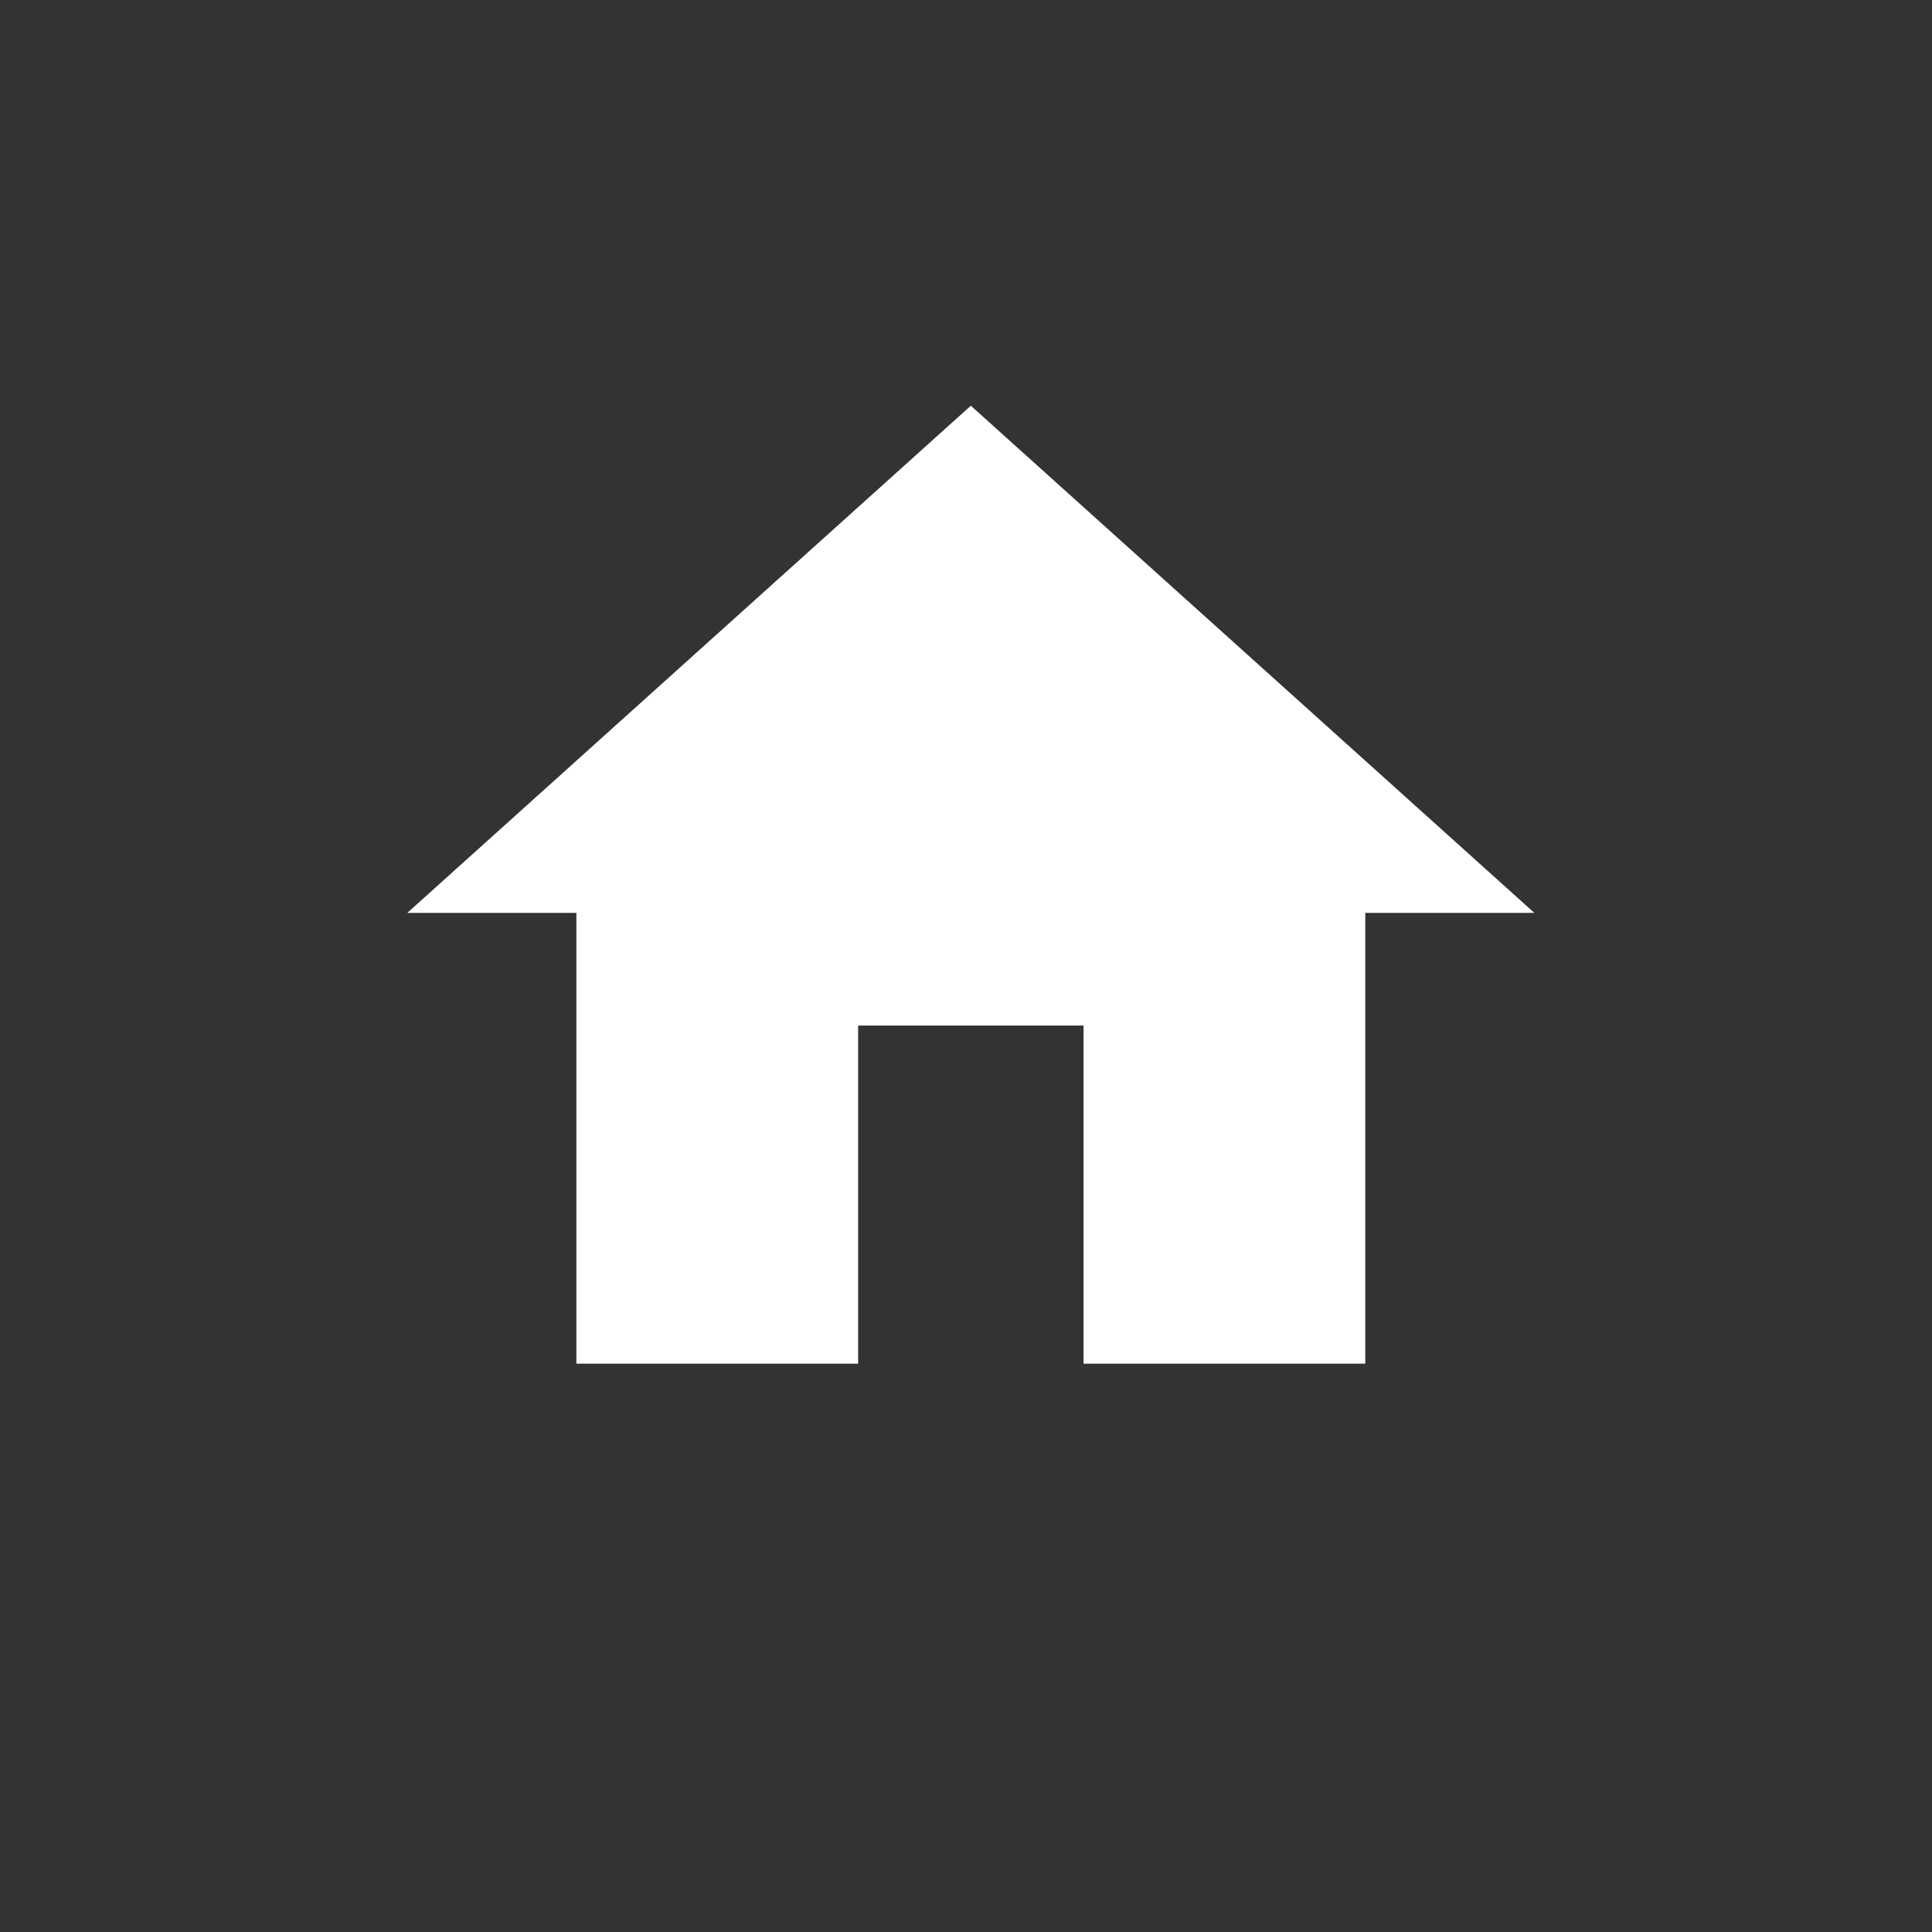 <?xml version="1.0" encoding="UTF-8" standalone="no"?><!DOCTYPE svg PUBLIC "-//W3C//DTD SVG 1.1//EN" "http://www.w3.org/Graphics/SVG/1.1/DTD/svg11.dtd"><svg width="100%" height="100%" viewBox="0 0 48 48" version="1.1" xmlns="http://www.w3.org/2000/svg" xmlns:xlink="http://www.w3.org/1999/xlink" xml:space="preserve" style="fill-rule:evenodd;clip-rule:evenodd;stroke-linejoin:round;stroke-miterlimit:1.414;"><rect x="0" y="0" width="48" height="48" fill="#333333" stroke="none"/><rect id="home" x="0" y="0" width="48" height="48" style="fill:none;"/><clipPath id="_clip1"><rect x="0" y="0" width="48" height="48"/></clipPath><g clip-path="url(#_clip1)"><clipPath id="_clip2"><circle cx="24" cy="24" r="24"/></clipPath><g clip-path="url(#_clip2)"></g><path d="M21.32,33.88l0,-8.4l5.6,0l0,8.4l7,0l0,-11.2l4.2,0l-14,-12.6l-14,12.6l4.2,0l0,11.2l7,0Z" style="fill:#fff;fill-rule:nonzero;"/></g></svg>